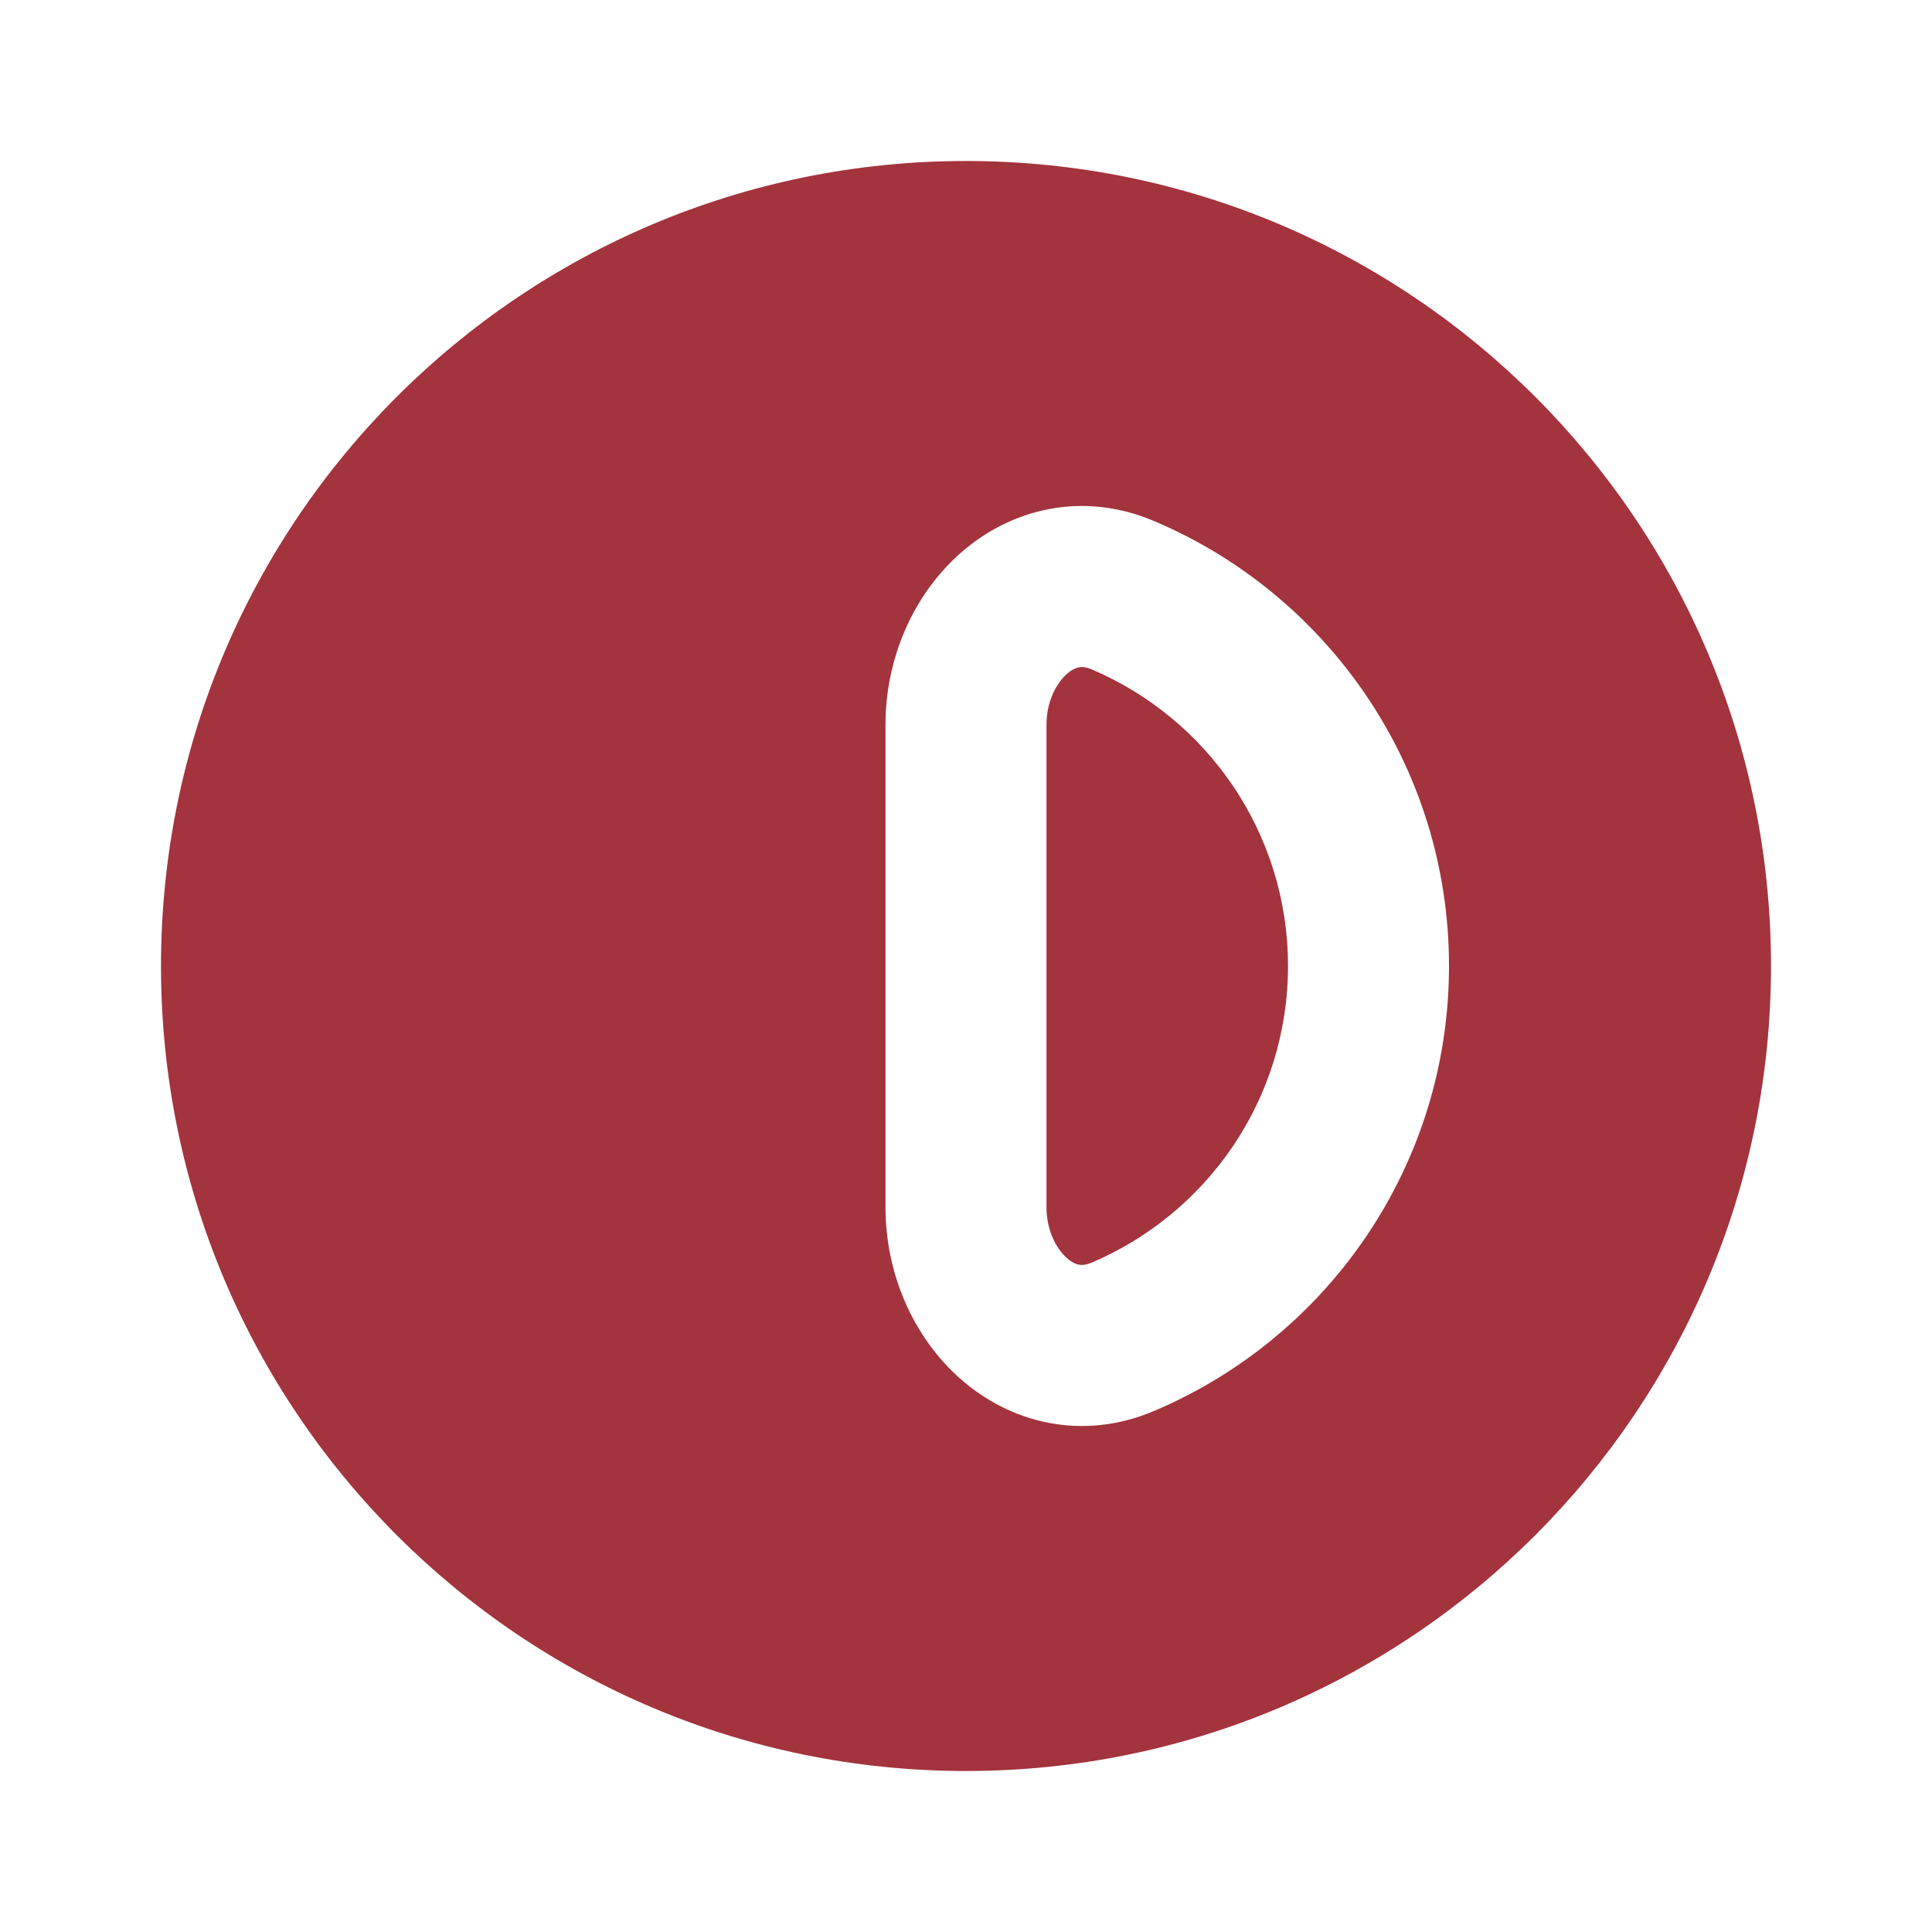 <svg width="24" height="24" viewBox="0 0 24 24" fill="none" xmlns="http://www.w3.org/2000/svg">
<path d="M13 9C13 8.717 13.122 8.487 13.254 8.371C13.315 8.317 13.367 8.296 13.402 8.29C13.432 8.284 13.48 8.281 13.558 8.314C14.995 8.923 16 10.345 16 12C16 13.655 14.995 15.077 13.558 15.686C13.48 15.718 13.432 15.716 13.402 15.71C13.367 15.704 13.315 15.683 13.254 15.629C13.122 15.513 13 15.283 13 15V9Z" fill="#A3333D"/>
<path fill-rule="evenodd" clip-rule="evenodd" d="M12 2C6.477 2 2 6.477 2 12C2 17.523 6.477 22 12 22C17.523 22 22 17.523 22 12C22 6.477 17.523 2 12 2ZM14.337 6.473C13.435 6.09 12.545 6.329 11.931 6.871C11.343 7.39 11 8.179 11 9V15C11 15.821 11.343 16.61 11.931 17.129C12.545 17.671 13.435 17.91 14.337 17.527C16.488 16.617 18 14.486 18 12C18 9.514 16.488 7.383 14.337 6.473Z" fill="#A3333D"/>
</svg>
